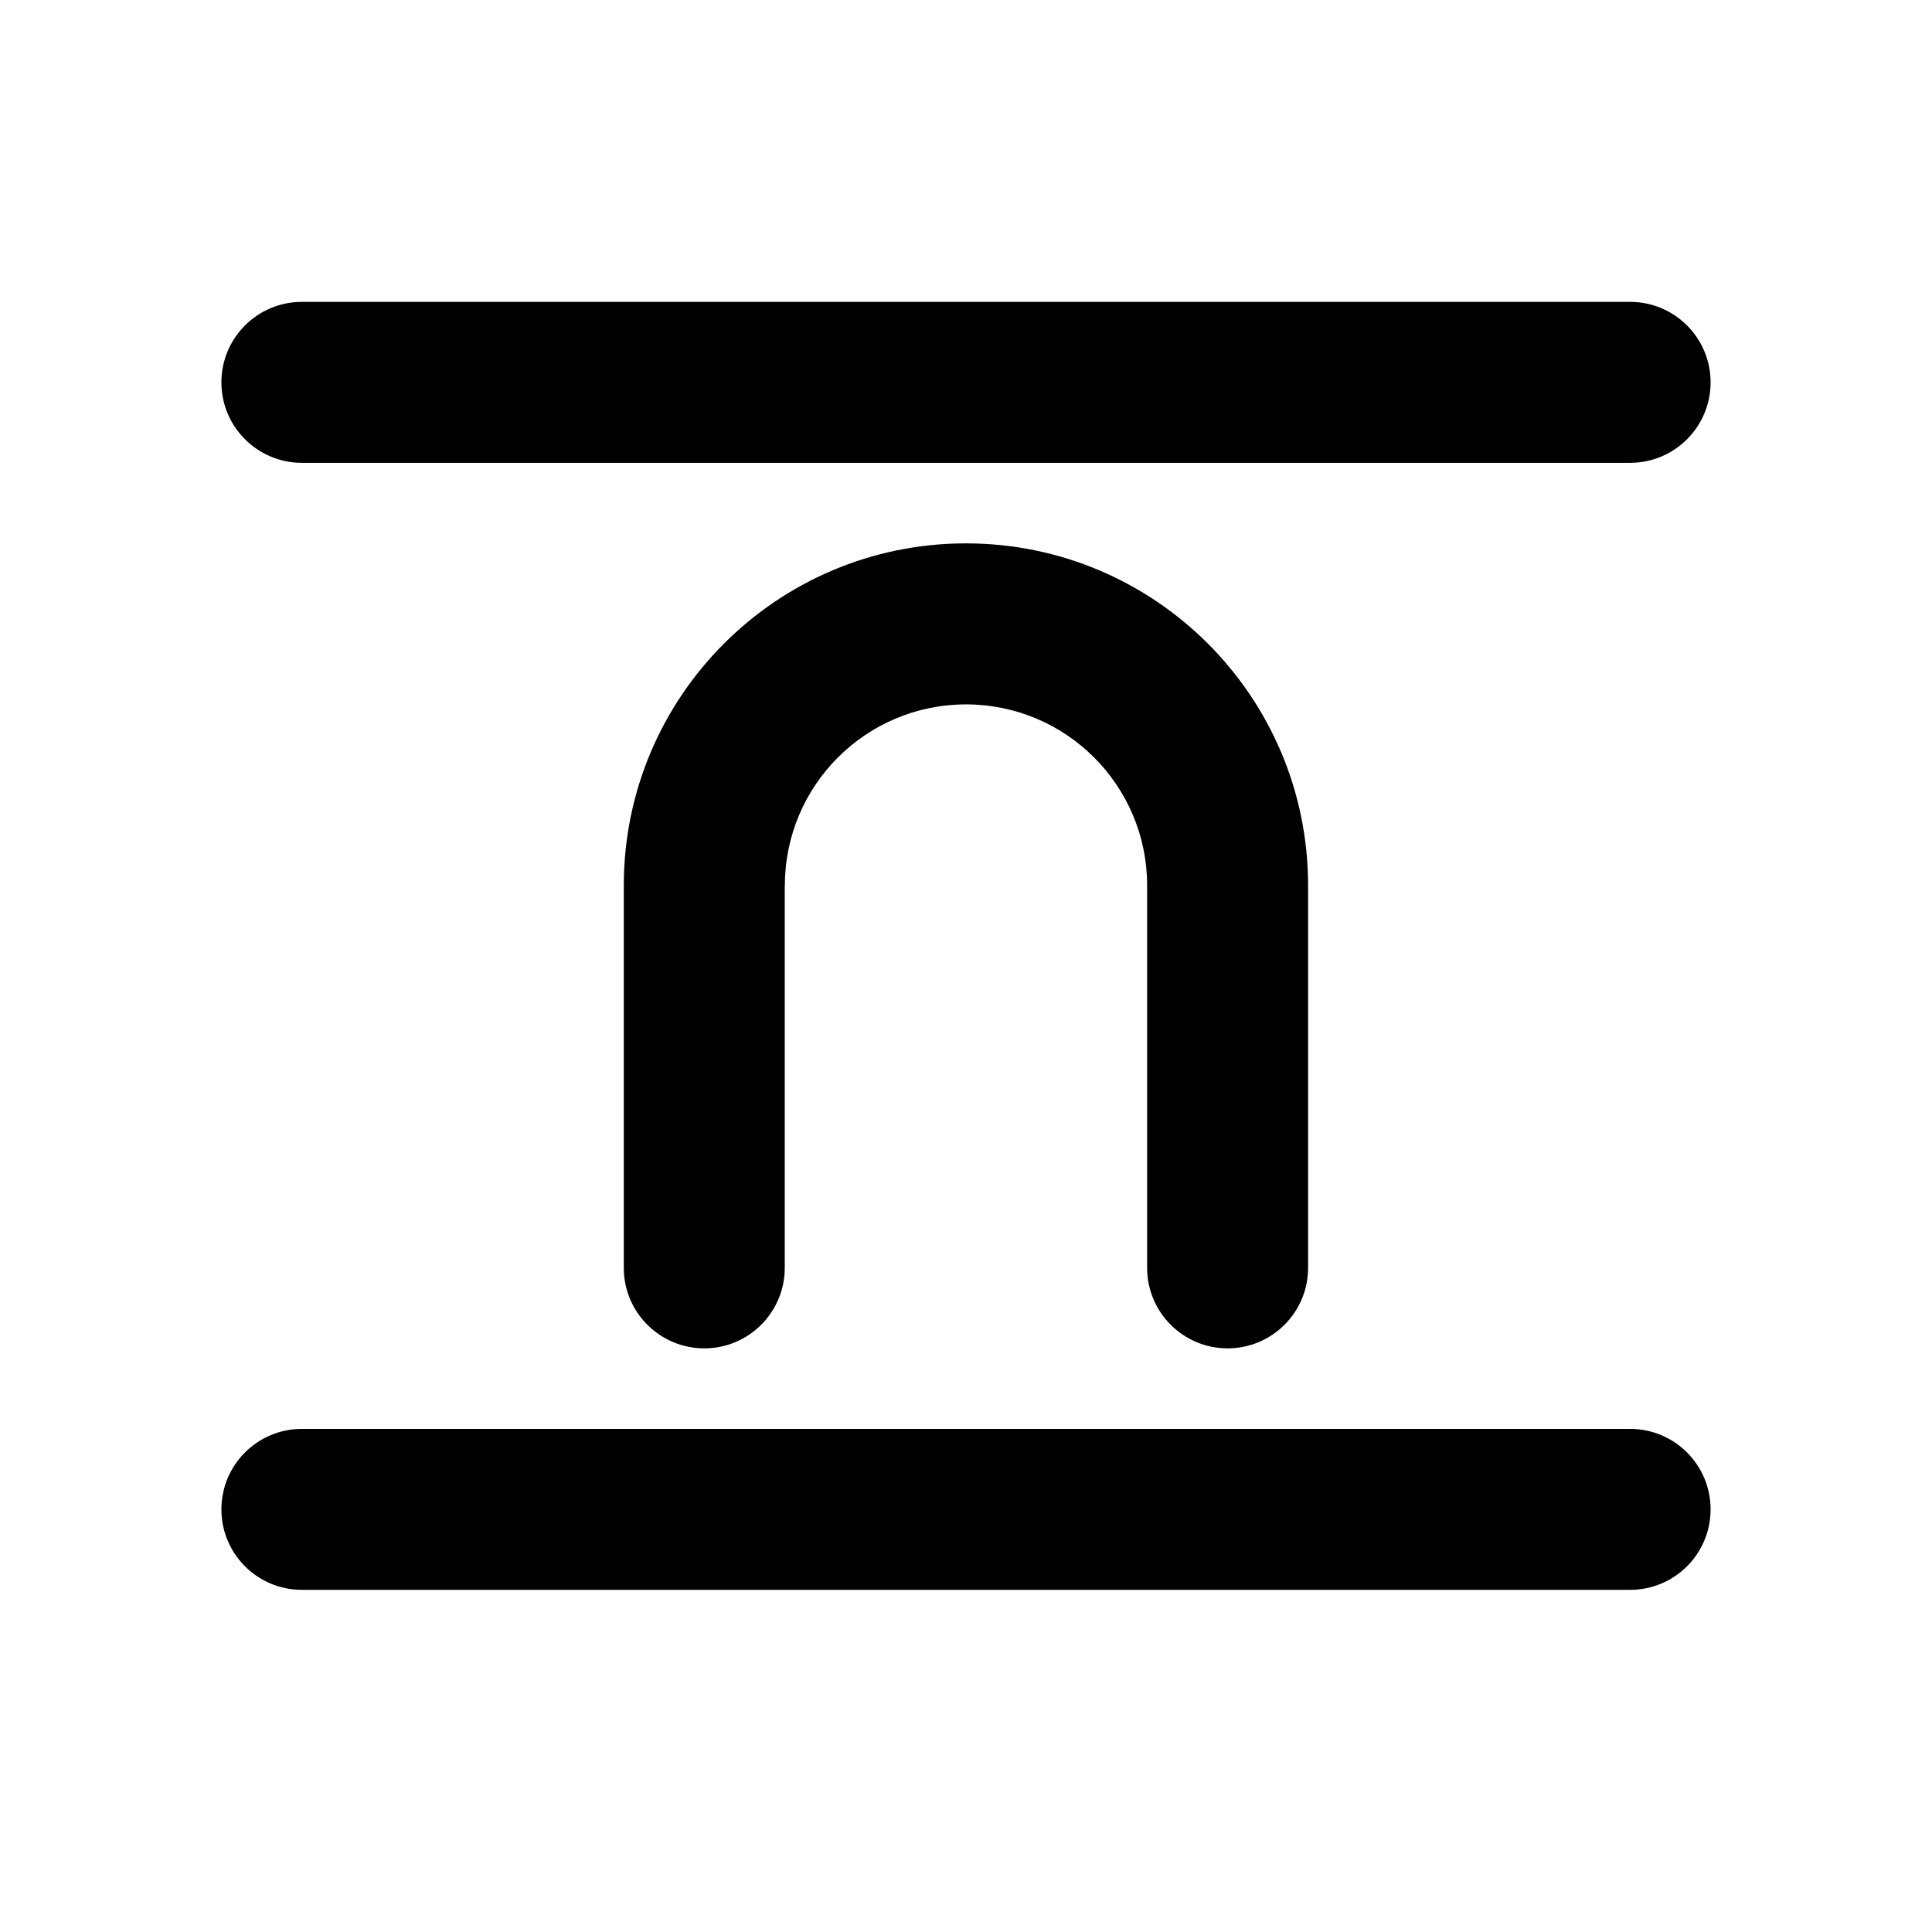 <!-- Generated by IcoMoon.io -->
<svg version="1.1" xmlns="http://www.w3.org/2000/svg" width="32" height="32" viewBox="0 0 32 32">
<title>text-position-top-bottom-filled</title>
<path d="M3.667 6.333c0-0.736 0.597-1.333 1.333-1.333v0h22c0.736 0 1.333 0.597 1.333 1.333s-0.597 1.333-1.333 1.333v0h-22c-0.736 0-1.333-0.597-1.333-1.333v0zM3.667 25c0-0.736 0.597-1.333 1.333-1.333v0h22c0.736 0 1.333 0.597 1.333 1.333s-0.597 1.333-1.333 1.333v0h-22c-0.736 0-1.333-0.597-1.333-1.333v0zM13 14.667c0-1.657 1.343-3 3-3s3 1.343 3 3v0 6.333c0 0.736 0.597 1.333 1.333 1.333s1.333-0.597 1.333-1.333v0-6.333c0-3.13-2.537-5.667-5.667-5.667s-5.667 2.537-5.667 5.667v0 6.333c0 0.736 0.597 1.333 1.333 1.333s1.333-0.597 1.333-1.333v0-6.333z"></path>
</svg>
